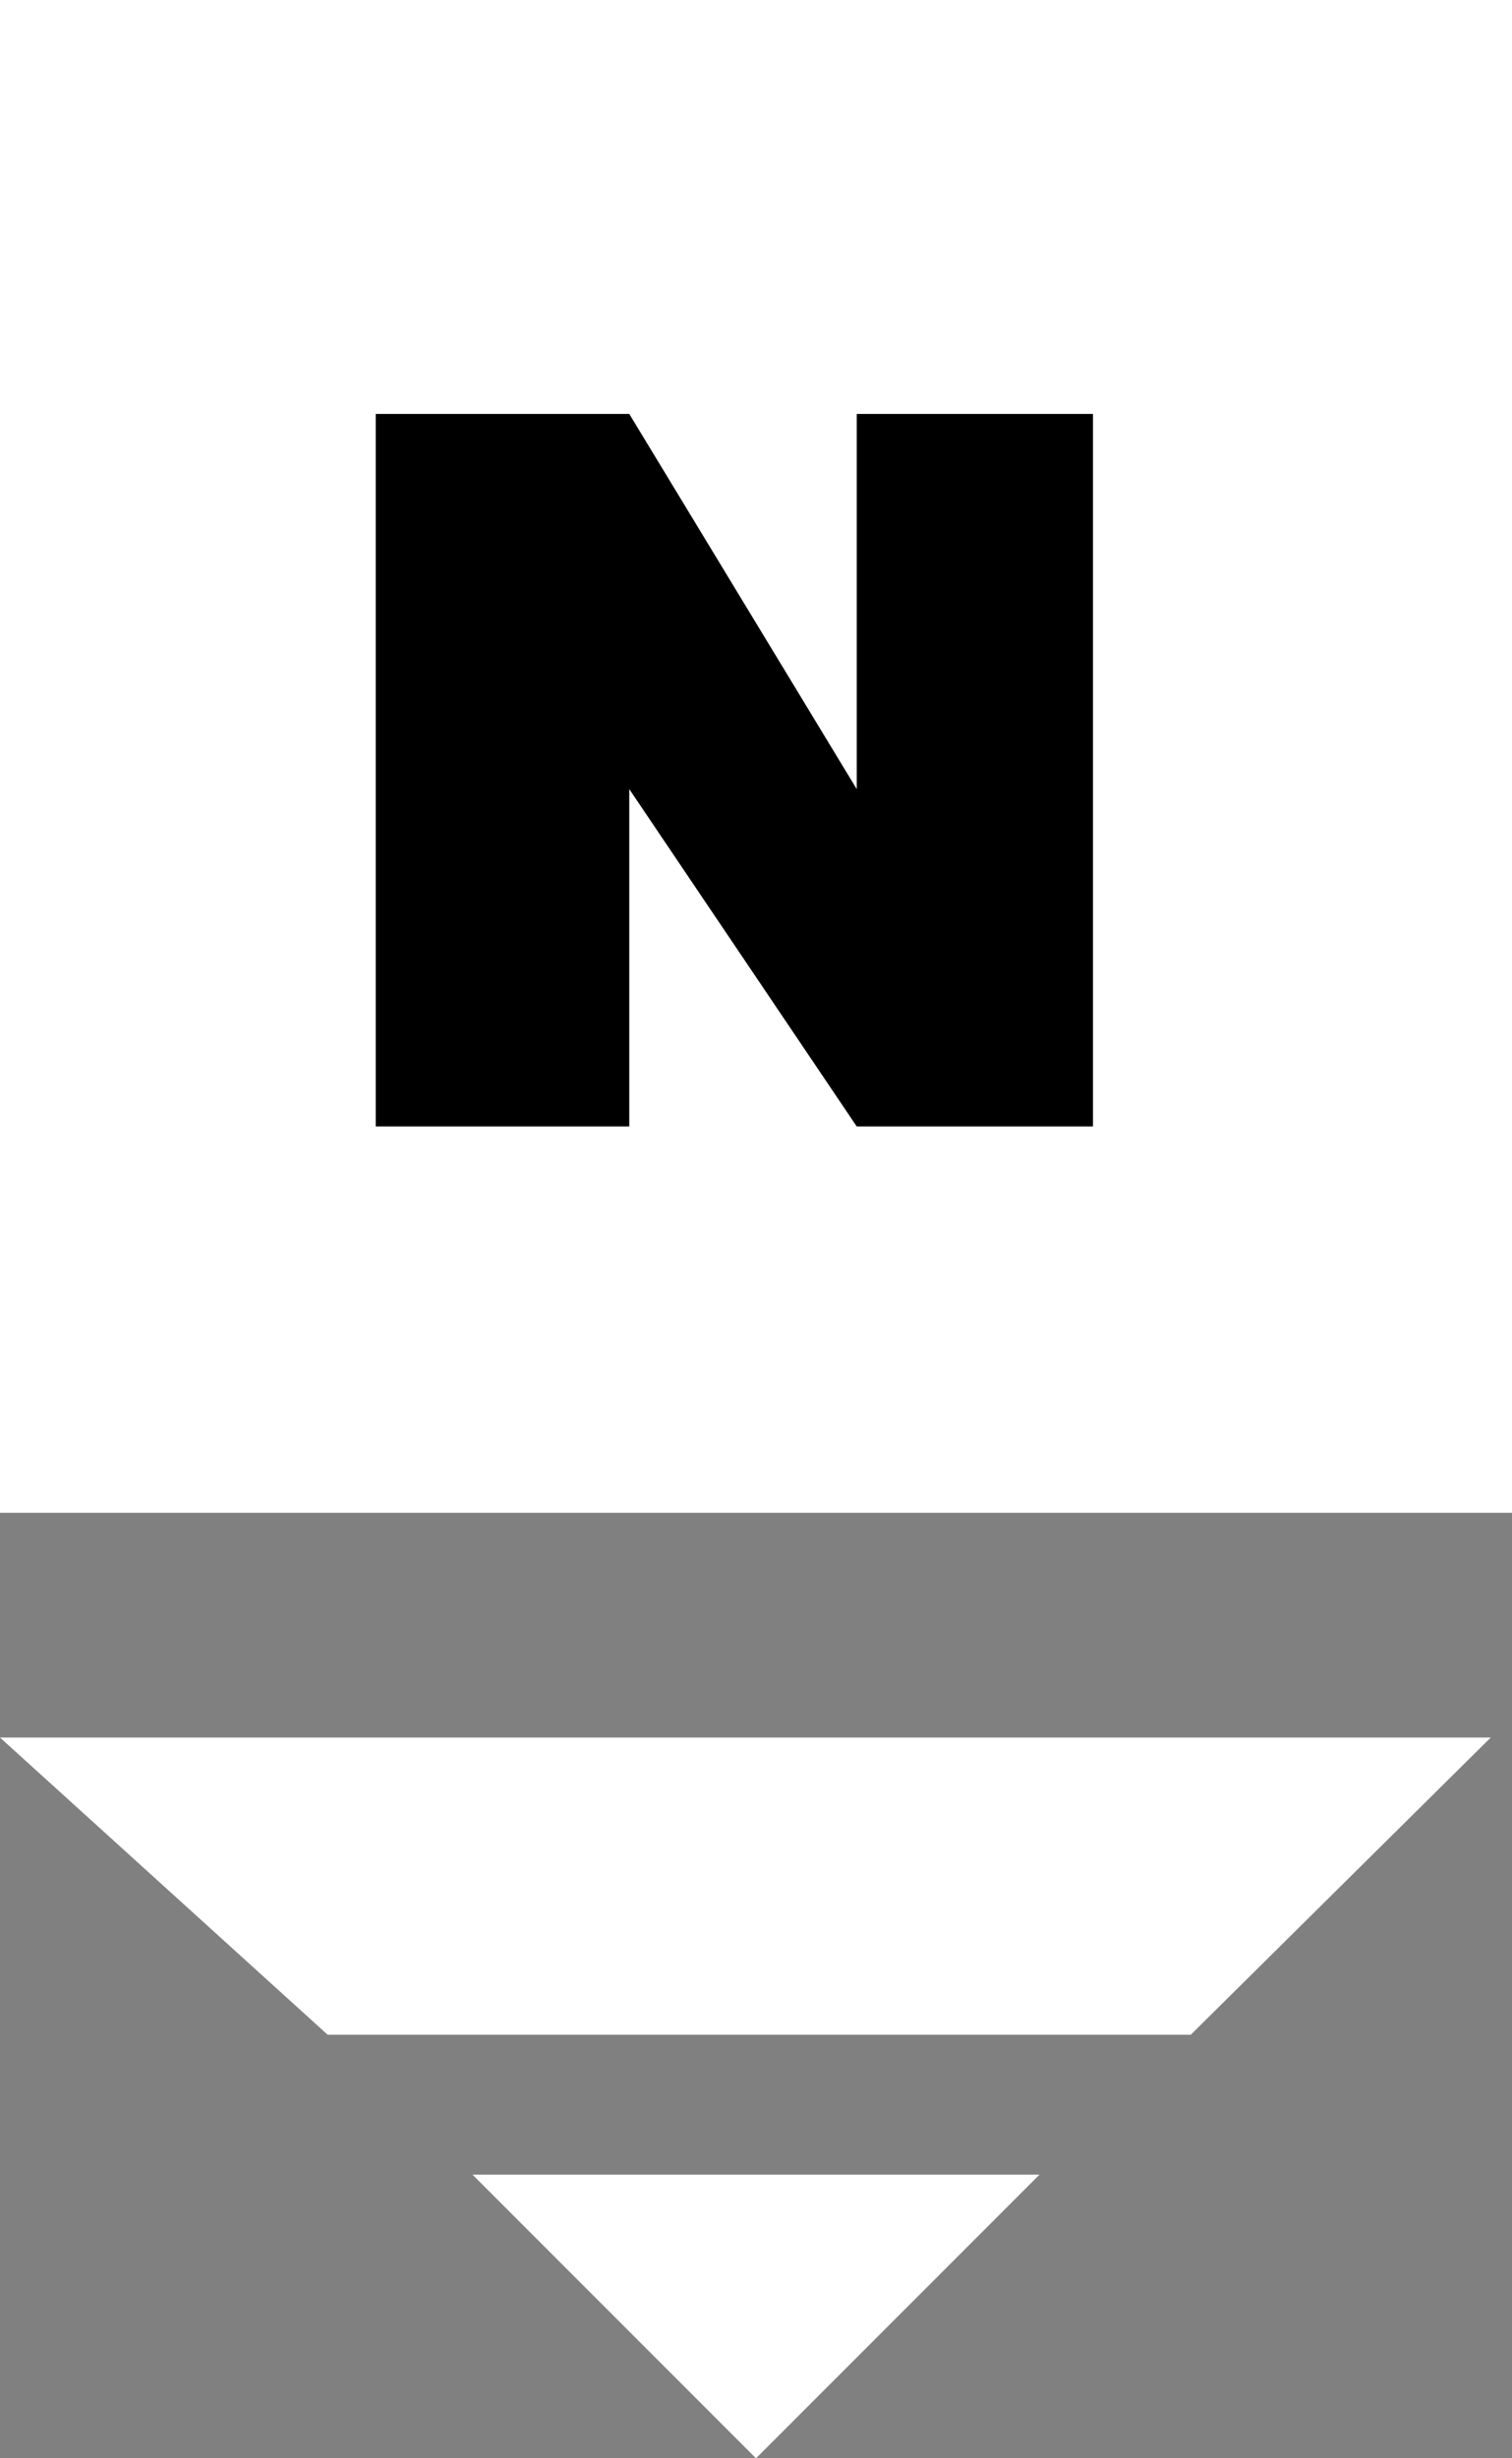 <svg xmlns="http://www.w3.org/2000/svg" width="16" height="26" viewBox="0 0 16 26">
  <rect x="0" y="0" width="16" height="26" fill="#808080" stroke="none"/>
  <g id="그룹_3029" data-name="그룹 3029" transform="translate(-147 -3718)">
    <rect id="사각형_158" data-name="사각형 158" width="16" height="16" transform="translate(147 3718)" fill="#fff"/>
    <path id="패스_2162" data-name="패스 2162" d="M9496.974-5570.988h2.683l2.407,3.968v-3.968h2.5v7.536h-2.5l-2.407-3.568v3.568h-2.683Z" transform="translate(-9345.998 9293.366)"/>
    <path id="패스_2163" data-name="패스 2163" d="M9467-5465.469h15.775l-3.174,3.143h-9.134Z" transform="translate(-9320 9201.846)" fill="#fff"/>
    <path id="다각형_10" data-name="다각형 10" d="M3,0,6,3H0Z" transform="translate(158 3744) rotate(180)" fill="#fff"/>
  </g>
</svg>
